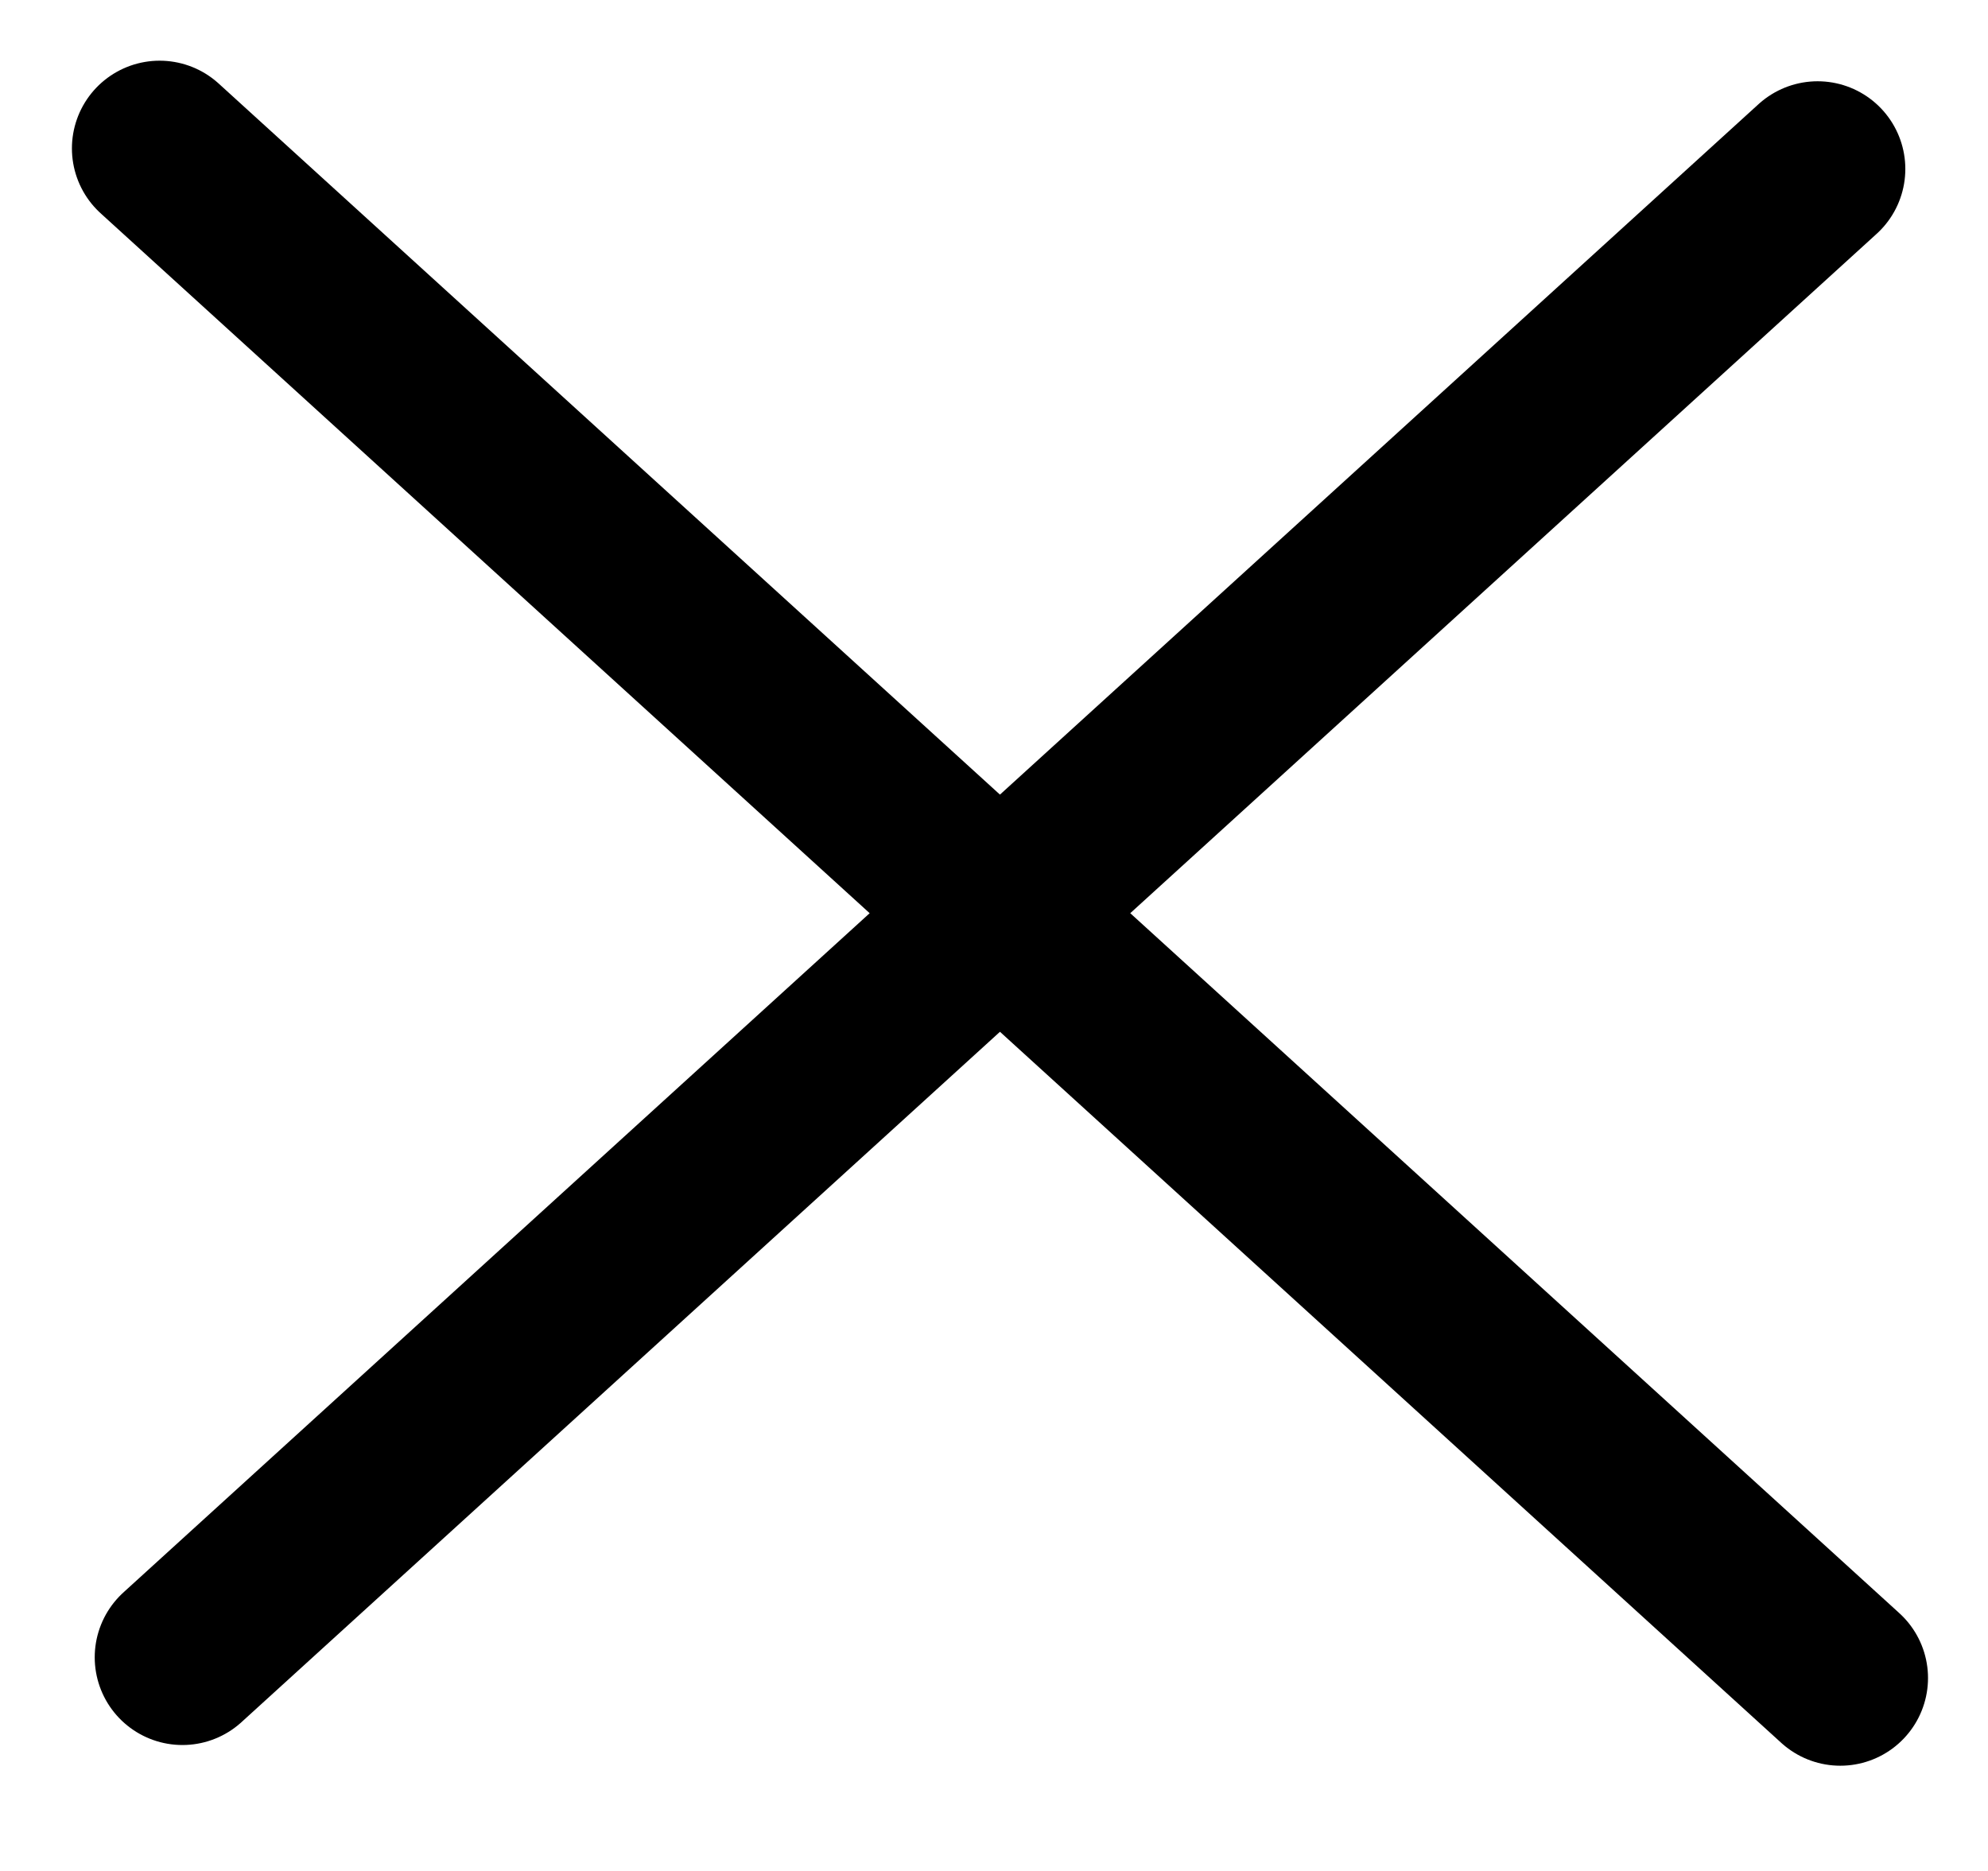  <svg width="17" height="16" viewBox="0 0 17 16" fill="none" xmlns="http://www.w3.org/2000/svg">
          <path
            d="M1.365 1.269L15.737 14.35M1.56 14.173L15.543 1.445"
            stroke="black"
            stroke-width="1.5"
            stroke-linecap="round"
            stroke-linejoin="round"
          />
        </svg>